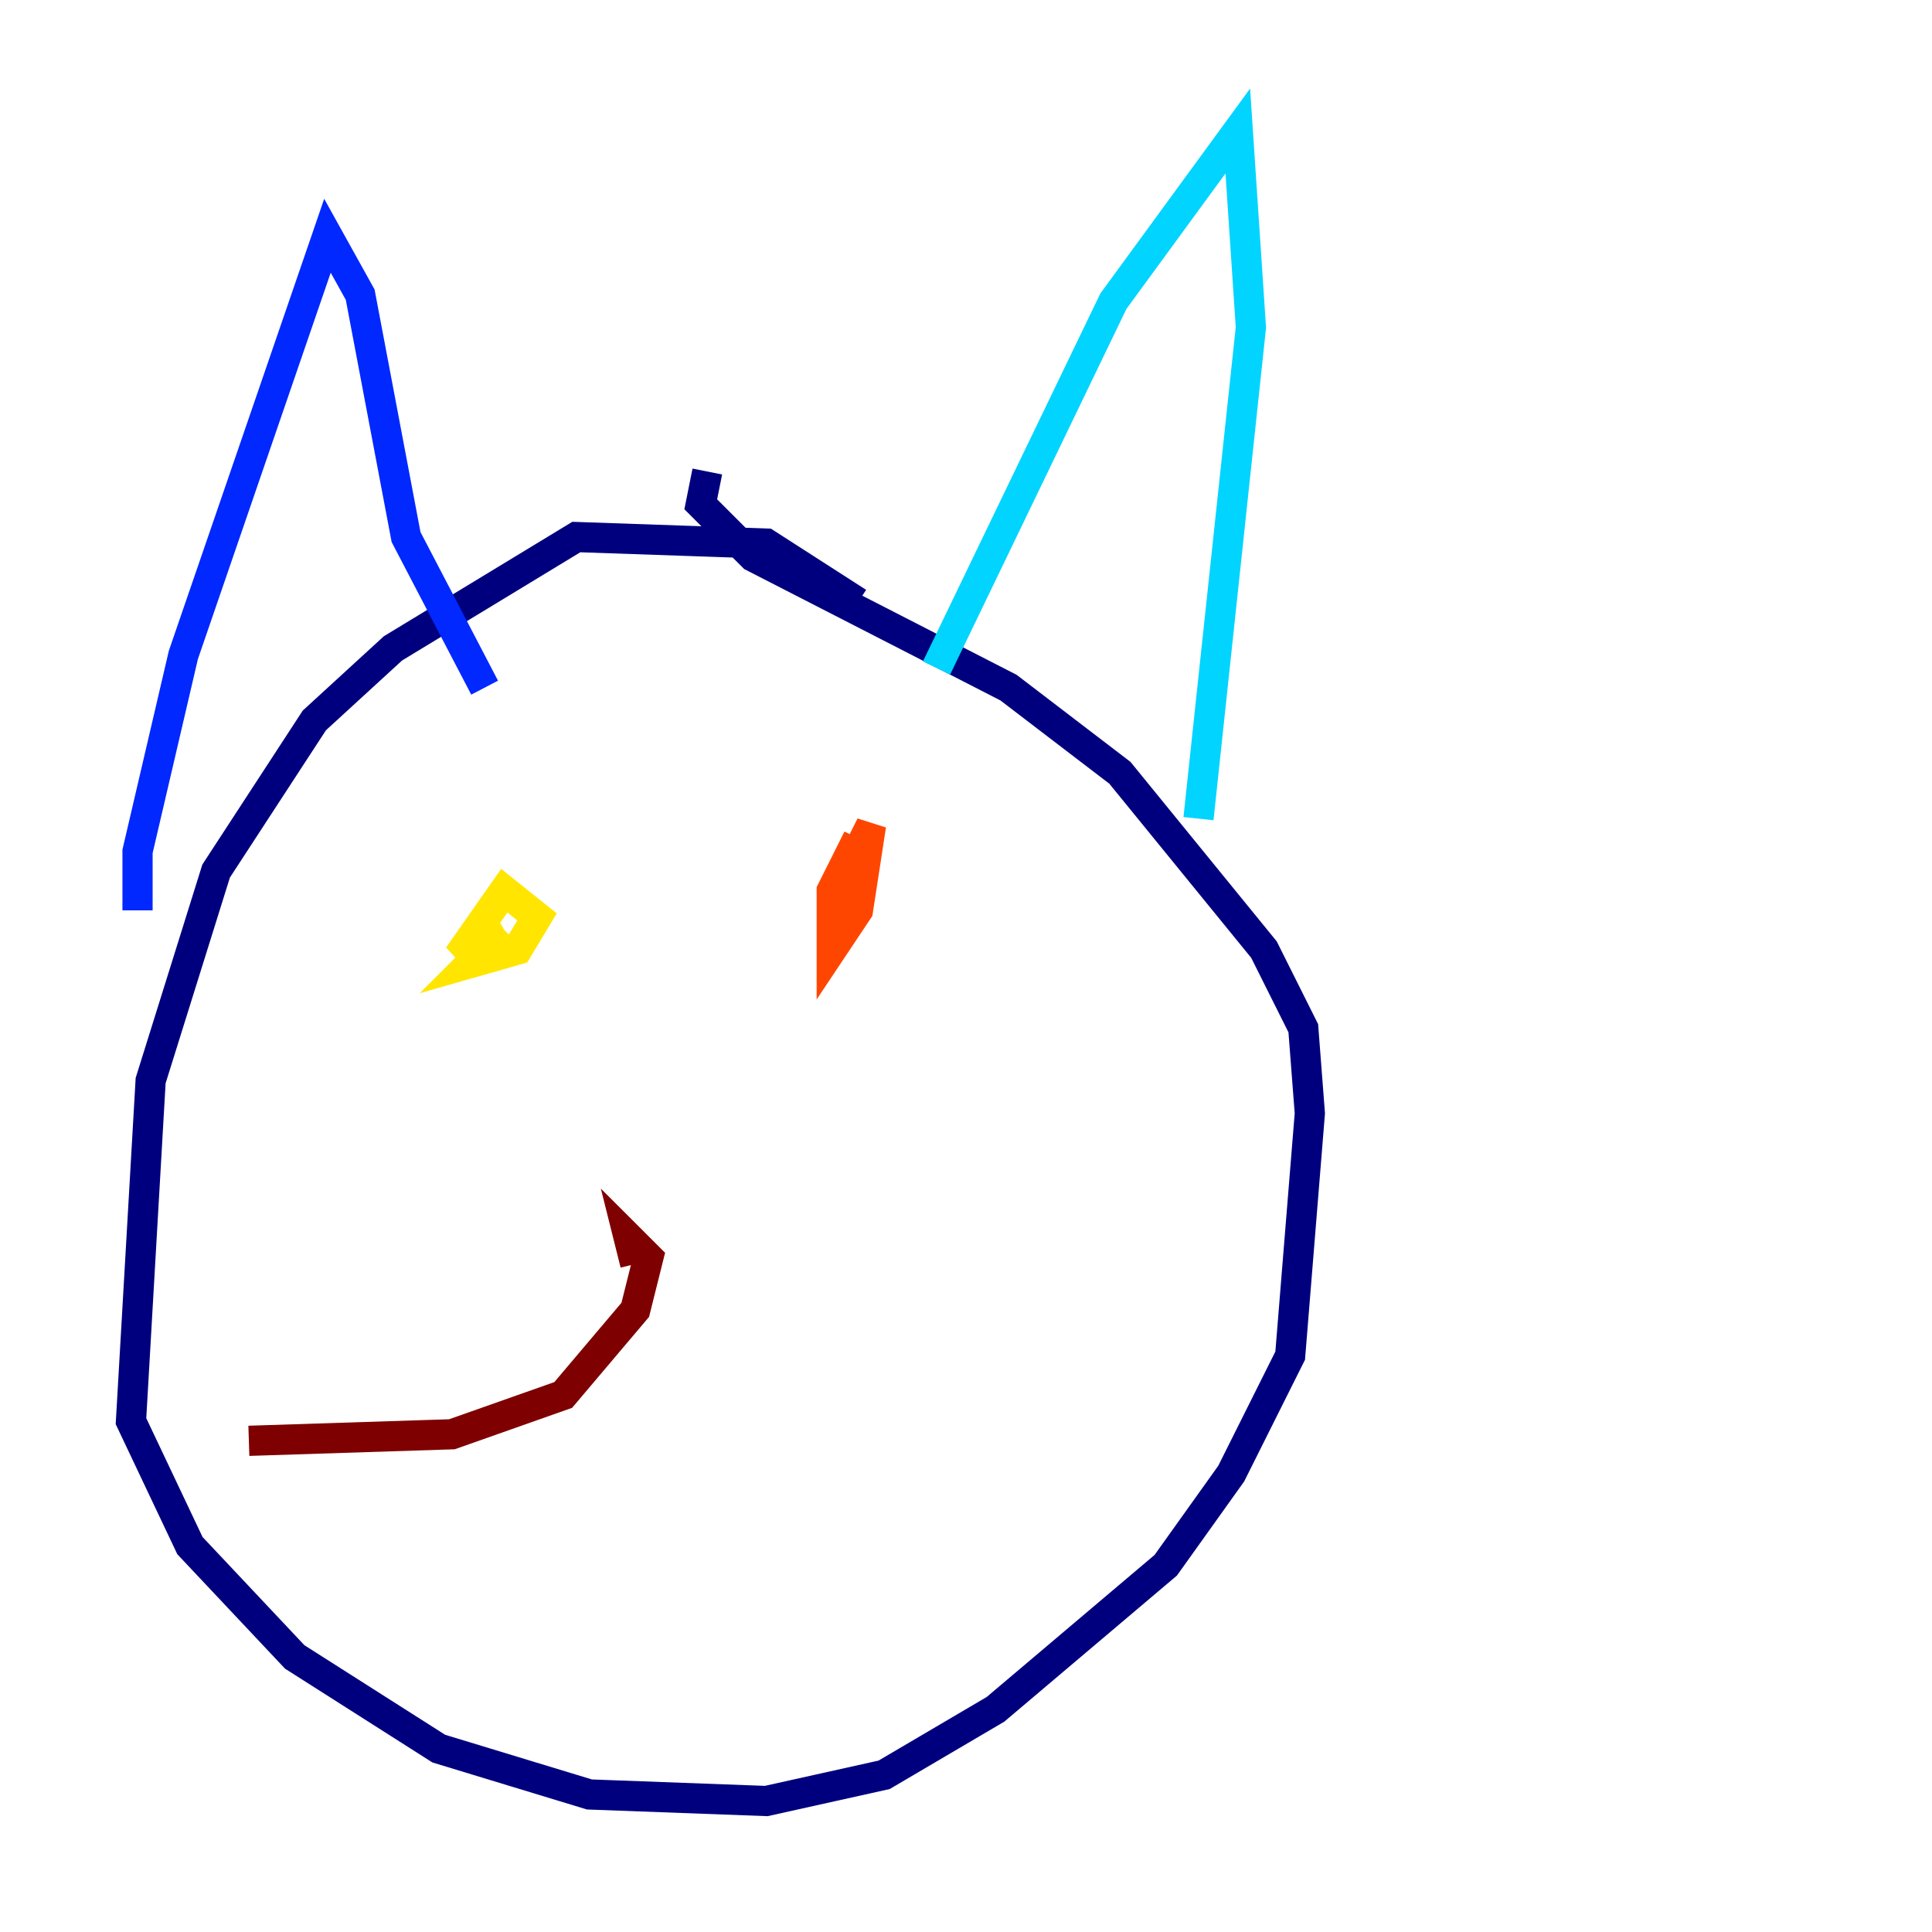 <?xml version="1.0" encoding="utf-8" ?>
<svg baseProfile="tiny" height="128" version="1.2" viewBox="0,0,128,128" width="128" xmlns="http://www.w3.org/2000/svg" xmlns:ev="http://www.w3.org/2001/xml-events" xmlns:xlink="http://www.w3.org/1999/xlink"><defs /><polyline fill="none" points="56.841,39.919 50.766,36.014 38.183,35.58 26.034,42.956 20.827,47.729 14.319,57.709 9.98,71.593 8.678,94.156 12.583,102.4 19.525,109.776 29.071,115.851 39.051,118.888 50.766,119.322 58.576,117.586 65.953,113.248 77.234,103.702 81.573,97.627 85.478,89.817 86.78,73.763 86.346,68.122 83.742,62.915 74.197,51.2 66.82,45.559 49.898,36.881 46.427,33.41 46.861,31.241" stroke="#00007f" stroke-width="2" /><polyline fill="none" points="9.112,60.312 9.112,56.407 12.149,43.39 21.695,15.62 23.864,19.525 26.902,35.58 32.108,45.559" stroke="#0028ff" stroke-width="2" /><polyline fill="none" points="62.047,44.258 73.763,19.959 82.007,8.678 82.875,21.695 79.403,54.237" stroke="#00d4ff" stroke-width="2" /><polyline fill="none" points="42.522,78.969 42.522,78.969" stroke="#7cff79" stroke-width="2" /><polyline fill="none" points="33.41,61.614 31.241,63.783 34.278,62.915 35.58,60.746 33.41,59.01 30.373,63.349 33.41,61.614" stroke="#ffe500" stroke-width="2" /><polyline fill="none" points="56.841,55.539 55.105,59.01 55.105,62.915 56.841,60.312 57.709,54.671 55.539,59.01" stroke="#ff4600" stroke-width="2" /><polyline fill="none" points="42.088,83.742 41.654,82.007 42.956,83.308 42.088,86.78 37.315,92.42 29.939,95.024 16.488,95.458" stroke="#7f0000" stroke-width="2" /></svg>